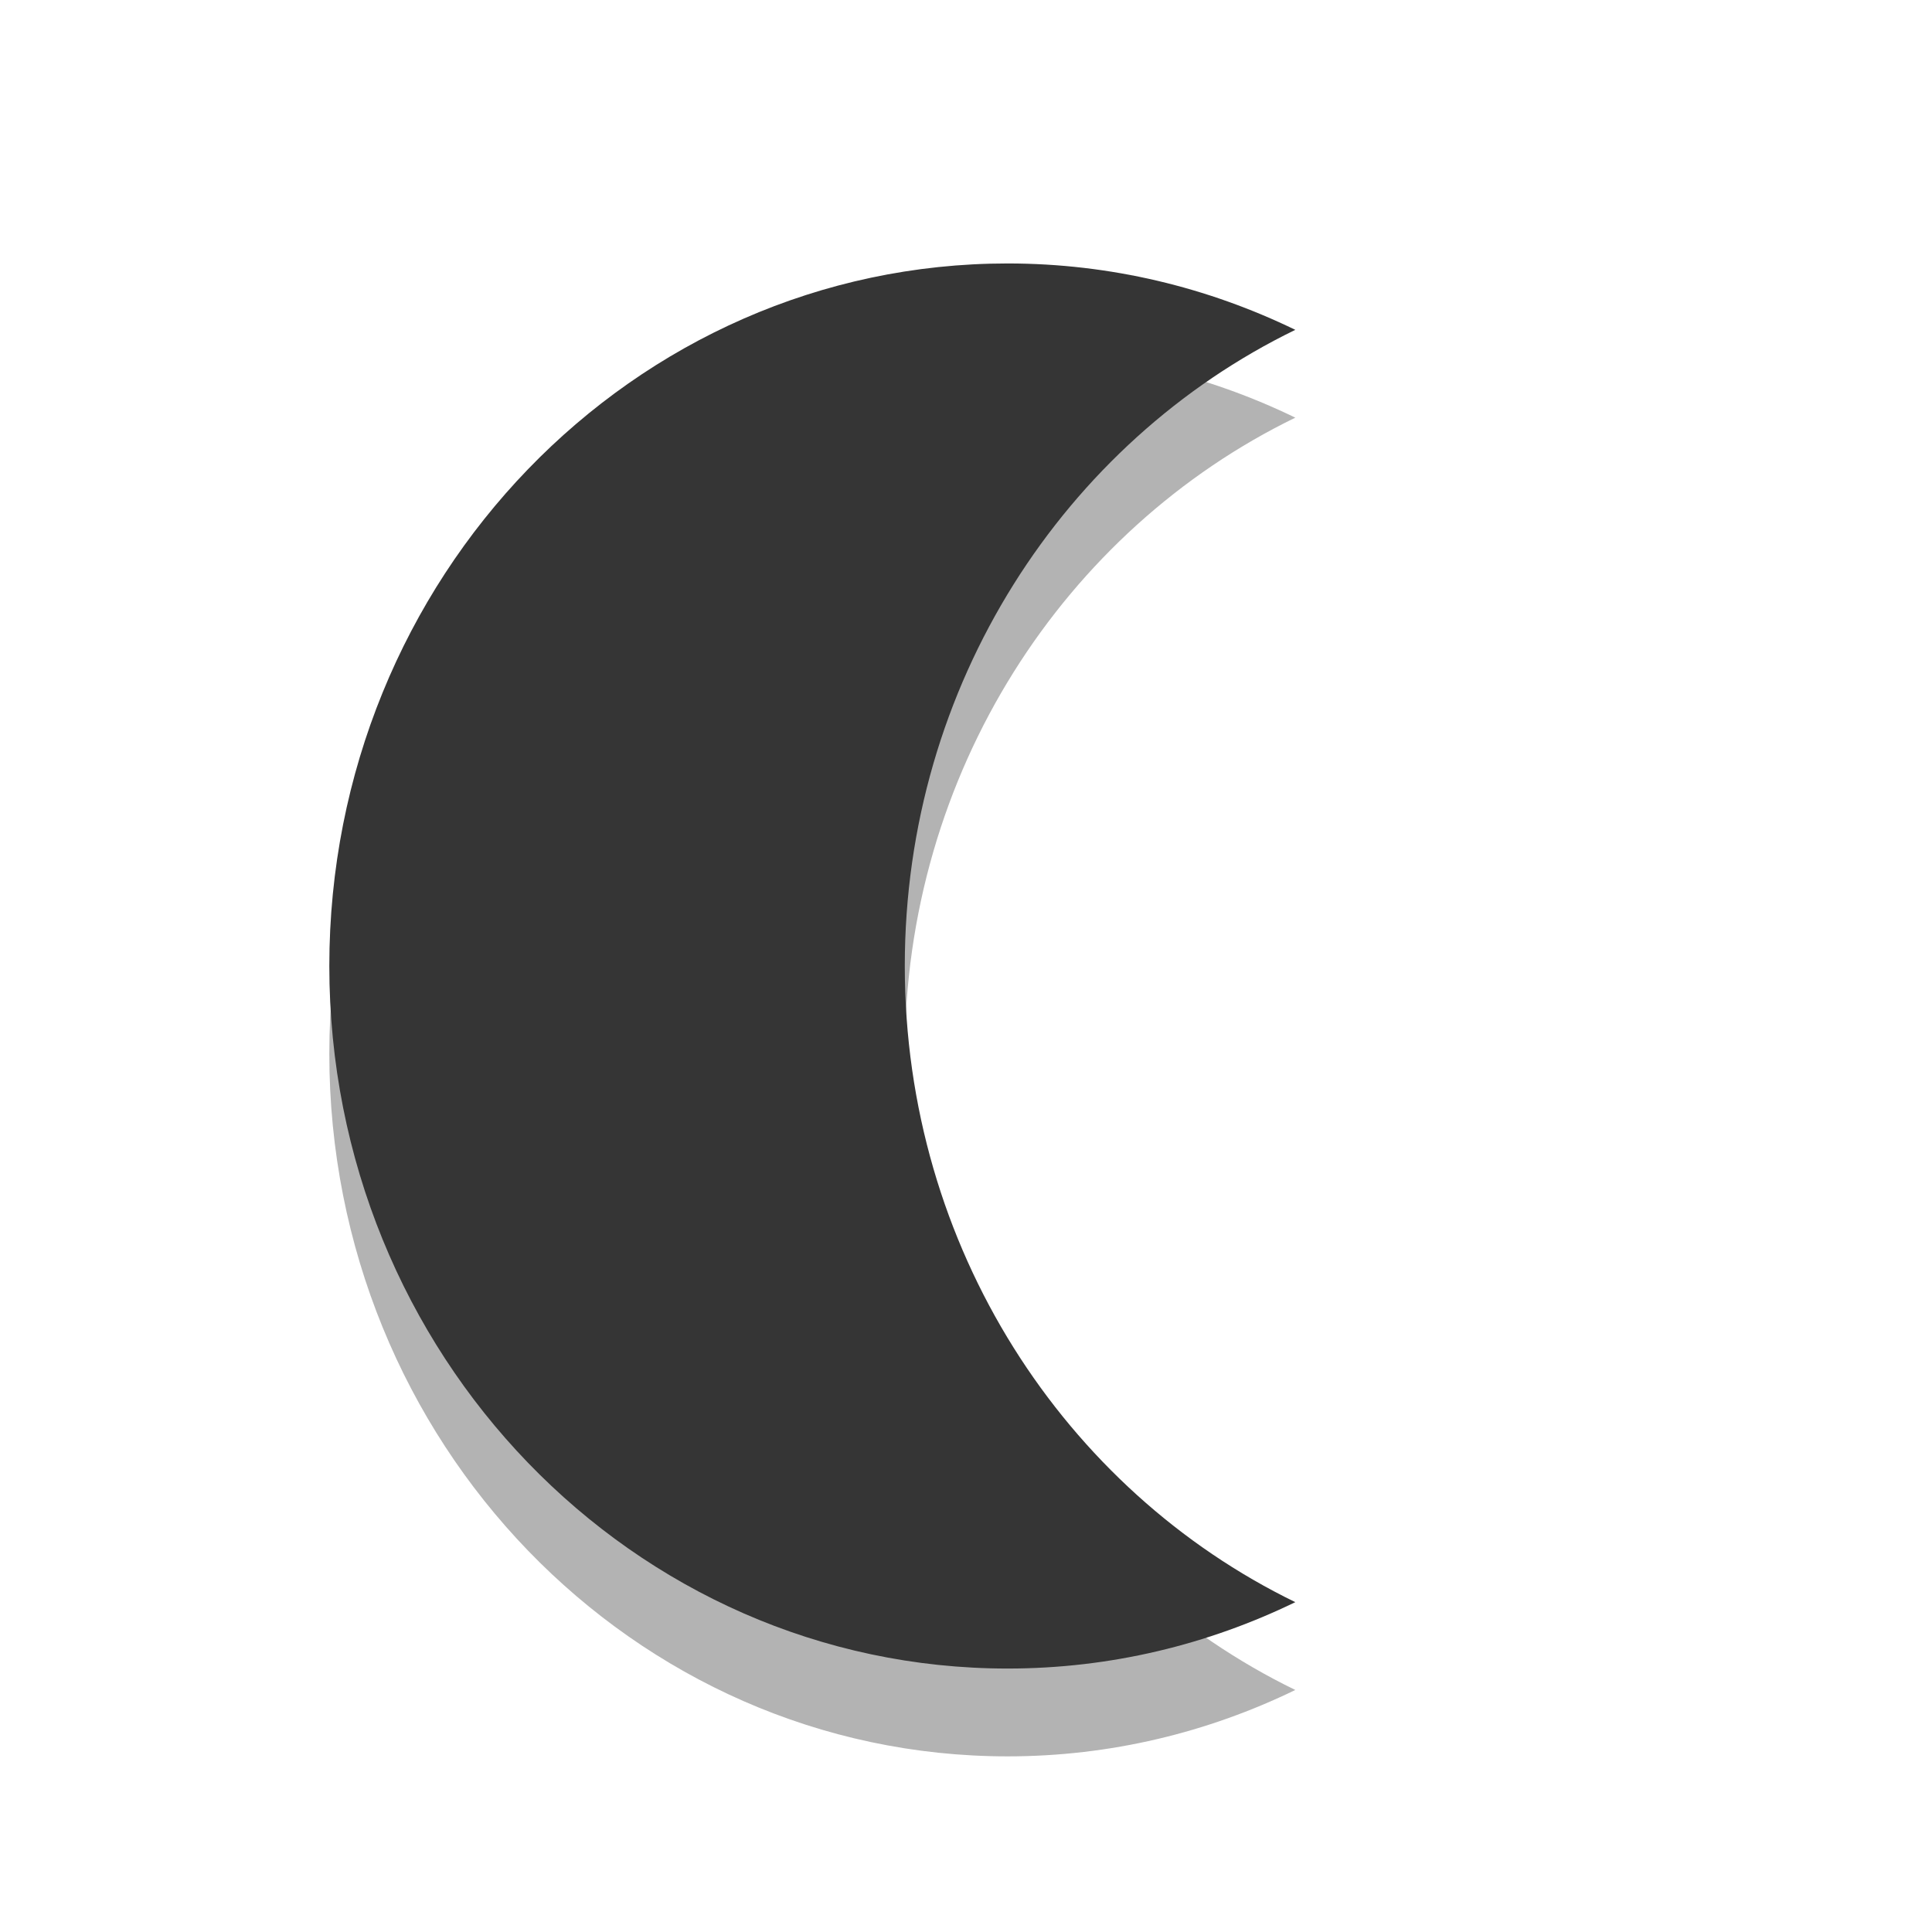 <?xml version="1.0" encoding="UTF-8" standalone="no"?>
<svg
   xmlns:dc="http://purl.org/dc/elements/1.1/"
   xmlns:cc="http://creativecommons.org/ns#"
   xmlns:rdf="http://www.w3.org/1999/02/22-rdf-syntax-ns#"
   xmlns:svg="http://www.w3.org/2000/svg"
   xmlns="http://www.w3.org/2000/svg"
   xmlns:sodipodi="http://sodipodi.sourceforge.net/DTD/sodipodi-0.dtd"
   xmlns:inkscape="http://www.inkscape.org/namespaces/inkscape"
   width="22"
   viewBox="0 0 22 22"
   height="22"
   style="enable-background:new"
   id="svg6665"
   version="1.1"
   inkscape:version="0.48.5 r10040"
   sodipodi:docname="weather-clear-night.svg">
  <sodipodi:namedview
     pagecolor="#ffffff"
     bordercolor="#666666"
     borderopacity="1"
     objecttolerance="10"
     gridtolerance="10"
     guidetolerance="10"
     inkscape:pageopacity="0"
     inkscape:pageshadow="2"
     inkscape:window-width="810"
     inkscape:window-height="659"
     id="namedview6671"
     showgrid="false"
     inkscape:zoom="14.75"
     inkscape:cx="10.365725"
     inkscape:cy="8"
     inkscape:window-x="554"
     inkscape:window-y="21"
     inkscape:window-maximized="0"
     inkscape:current-layer="svg6665" />
  <defs
     id="defs6667" />
  <path
     style="opacity:0.3;fill:#000000;fill-opacity:1;enable-background:new"
     d="M 11.474,4 C 7.208,4 3.75,7.582 3.75,12 3.75,16.418 7.208,20 11.474,20 c 1.172,0 2.281,-0.273 3.276,-0.756 -2.627,-1.277 -4.447,-4.039 -4.447,-7.244 0,-3.204 1.82,-5.967 4.447,-7.244 C 13.755,4.273 12.645,4 11.474,4 z"
     id="path6669-6"
     inkscape:connector-curvature="0" />
  <path
     style="fill:#353535;fill-opacity:1"
     d="M 11.474,3 C 7.208,3 3.75,6.582 3.75,11 3.75,15.418 7.208,19 11.474,19 c 1.172,0 2.281,-0.273 3.276,-0.756 -2.627,-1.277 -4.447,-4.039 -4.447,-7.244 0,-3.204 1.82,-5.967 4.447,-7.244 C 13.755,3.273 12.645,3 11.474,3 z"
     id="path6669"
     inkscape:connector-curvature="0" />
</svg>
